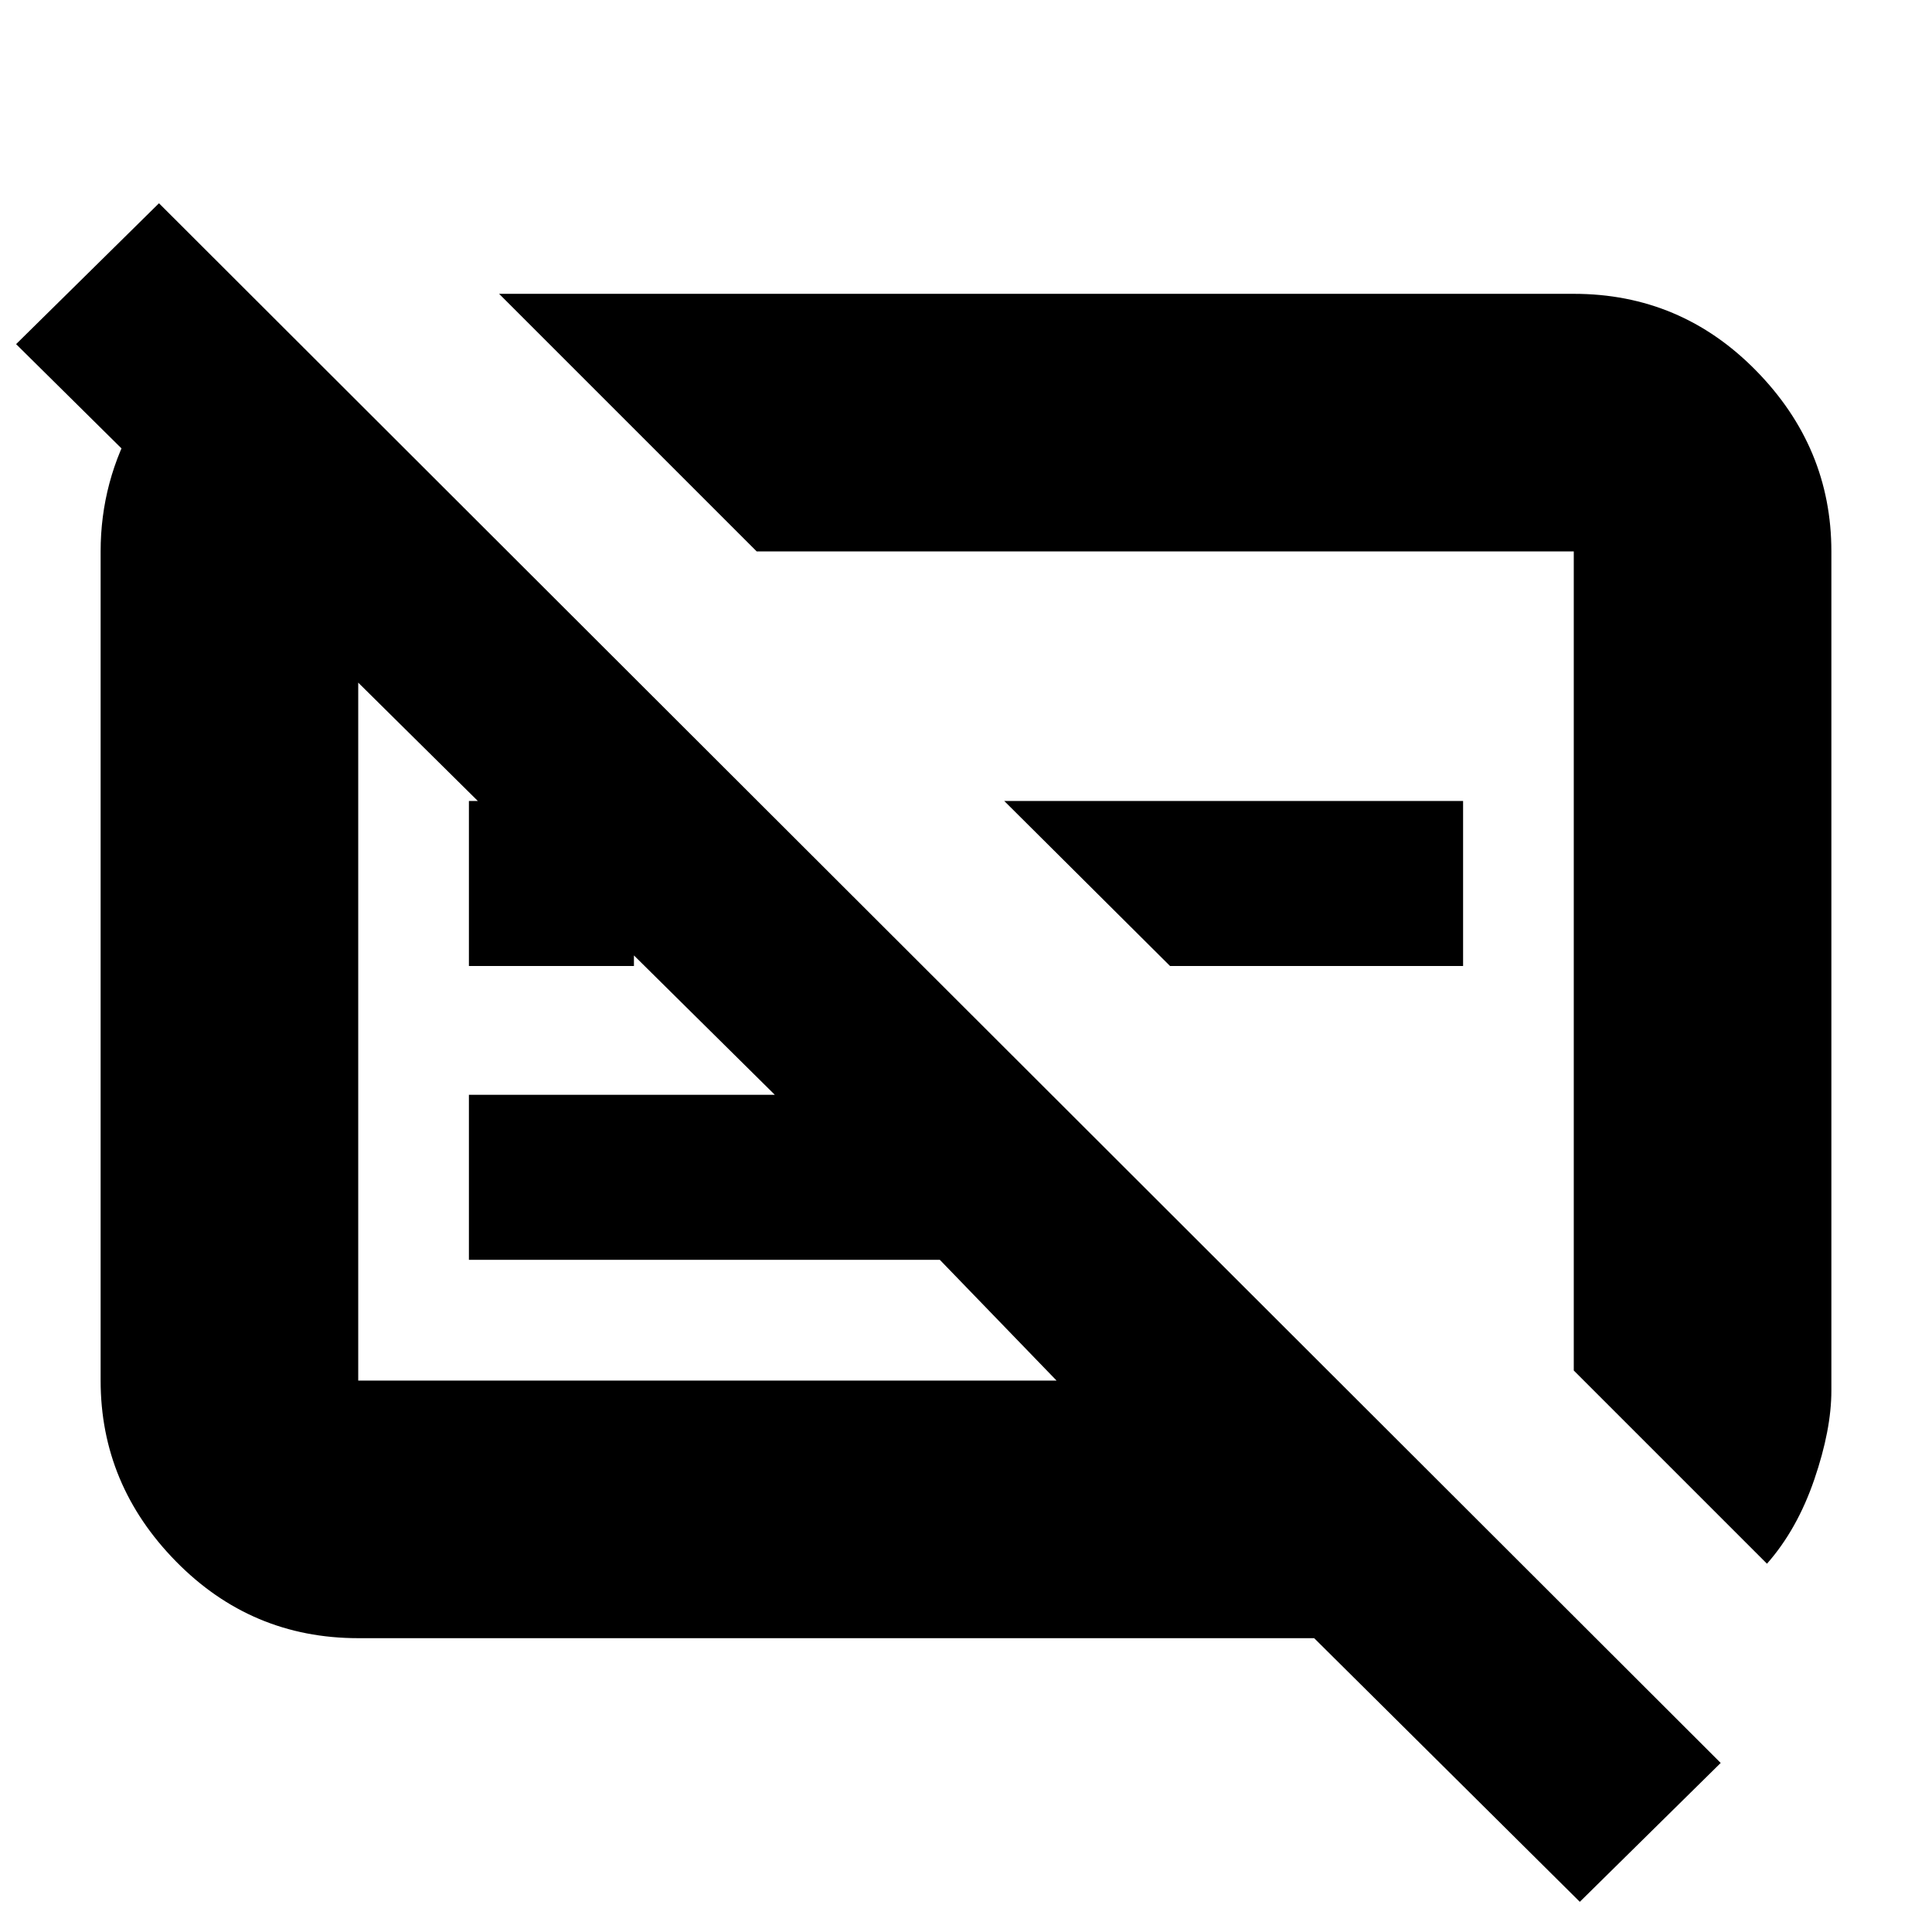 <svg xmlns="http://www.w3.org/2000/svg" height="20" viewBox="0 -960 960 960" width="20"><path d="M785-15 653-146H178q-53.12 0-90.56-38.14Q50-222.27 50-274v-412q0-35 17.5-65.5T114-800h24l120 120h-80v406h347l-58-60H233v-82h152L8-789l71-70L855-84l-70 69Zm93-168-96-96v-407H376L248-814h534q53.13 0 90.56 38.14Q910-737.72 910-686v417.02q0 19.37-8.5 44.17Q893-200 878-183ZM581.39-480 499-562h228v82H581.39ZM233-480v-82h82v82h-82Zm332-17Zm-208 66Z"/></svg>